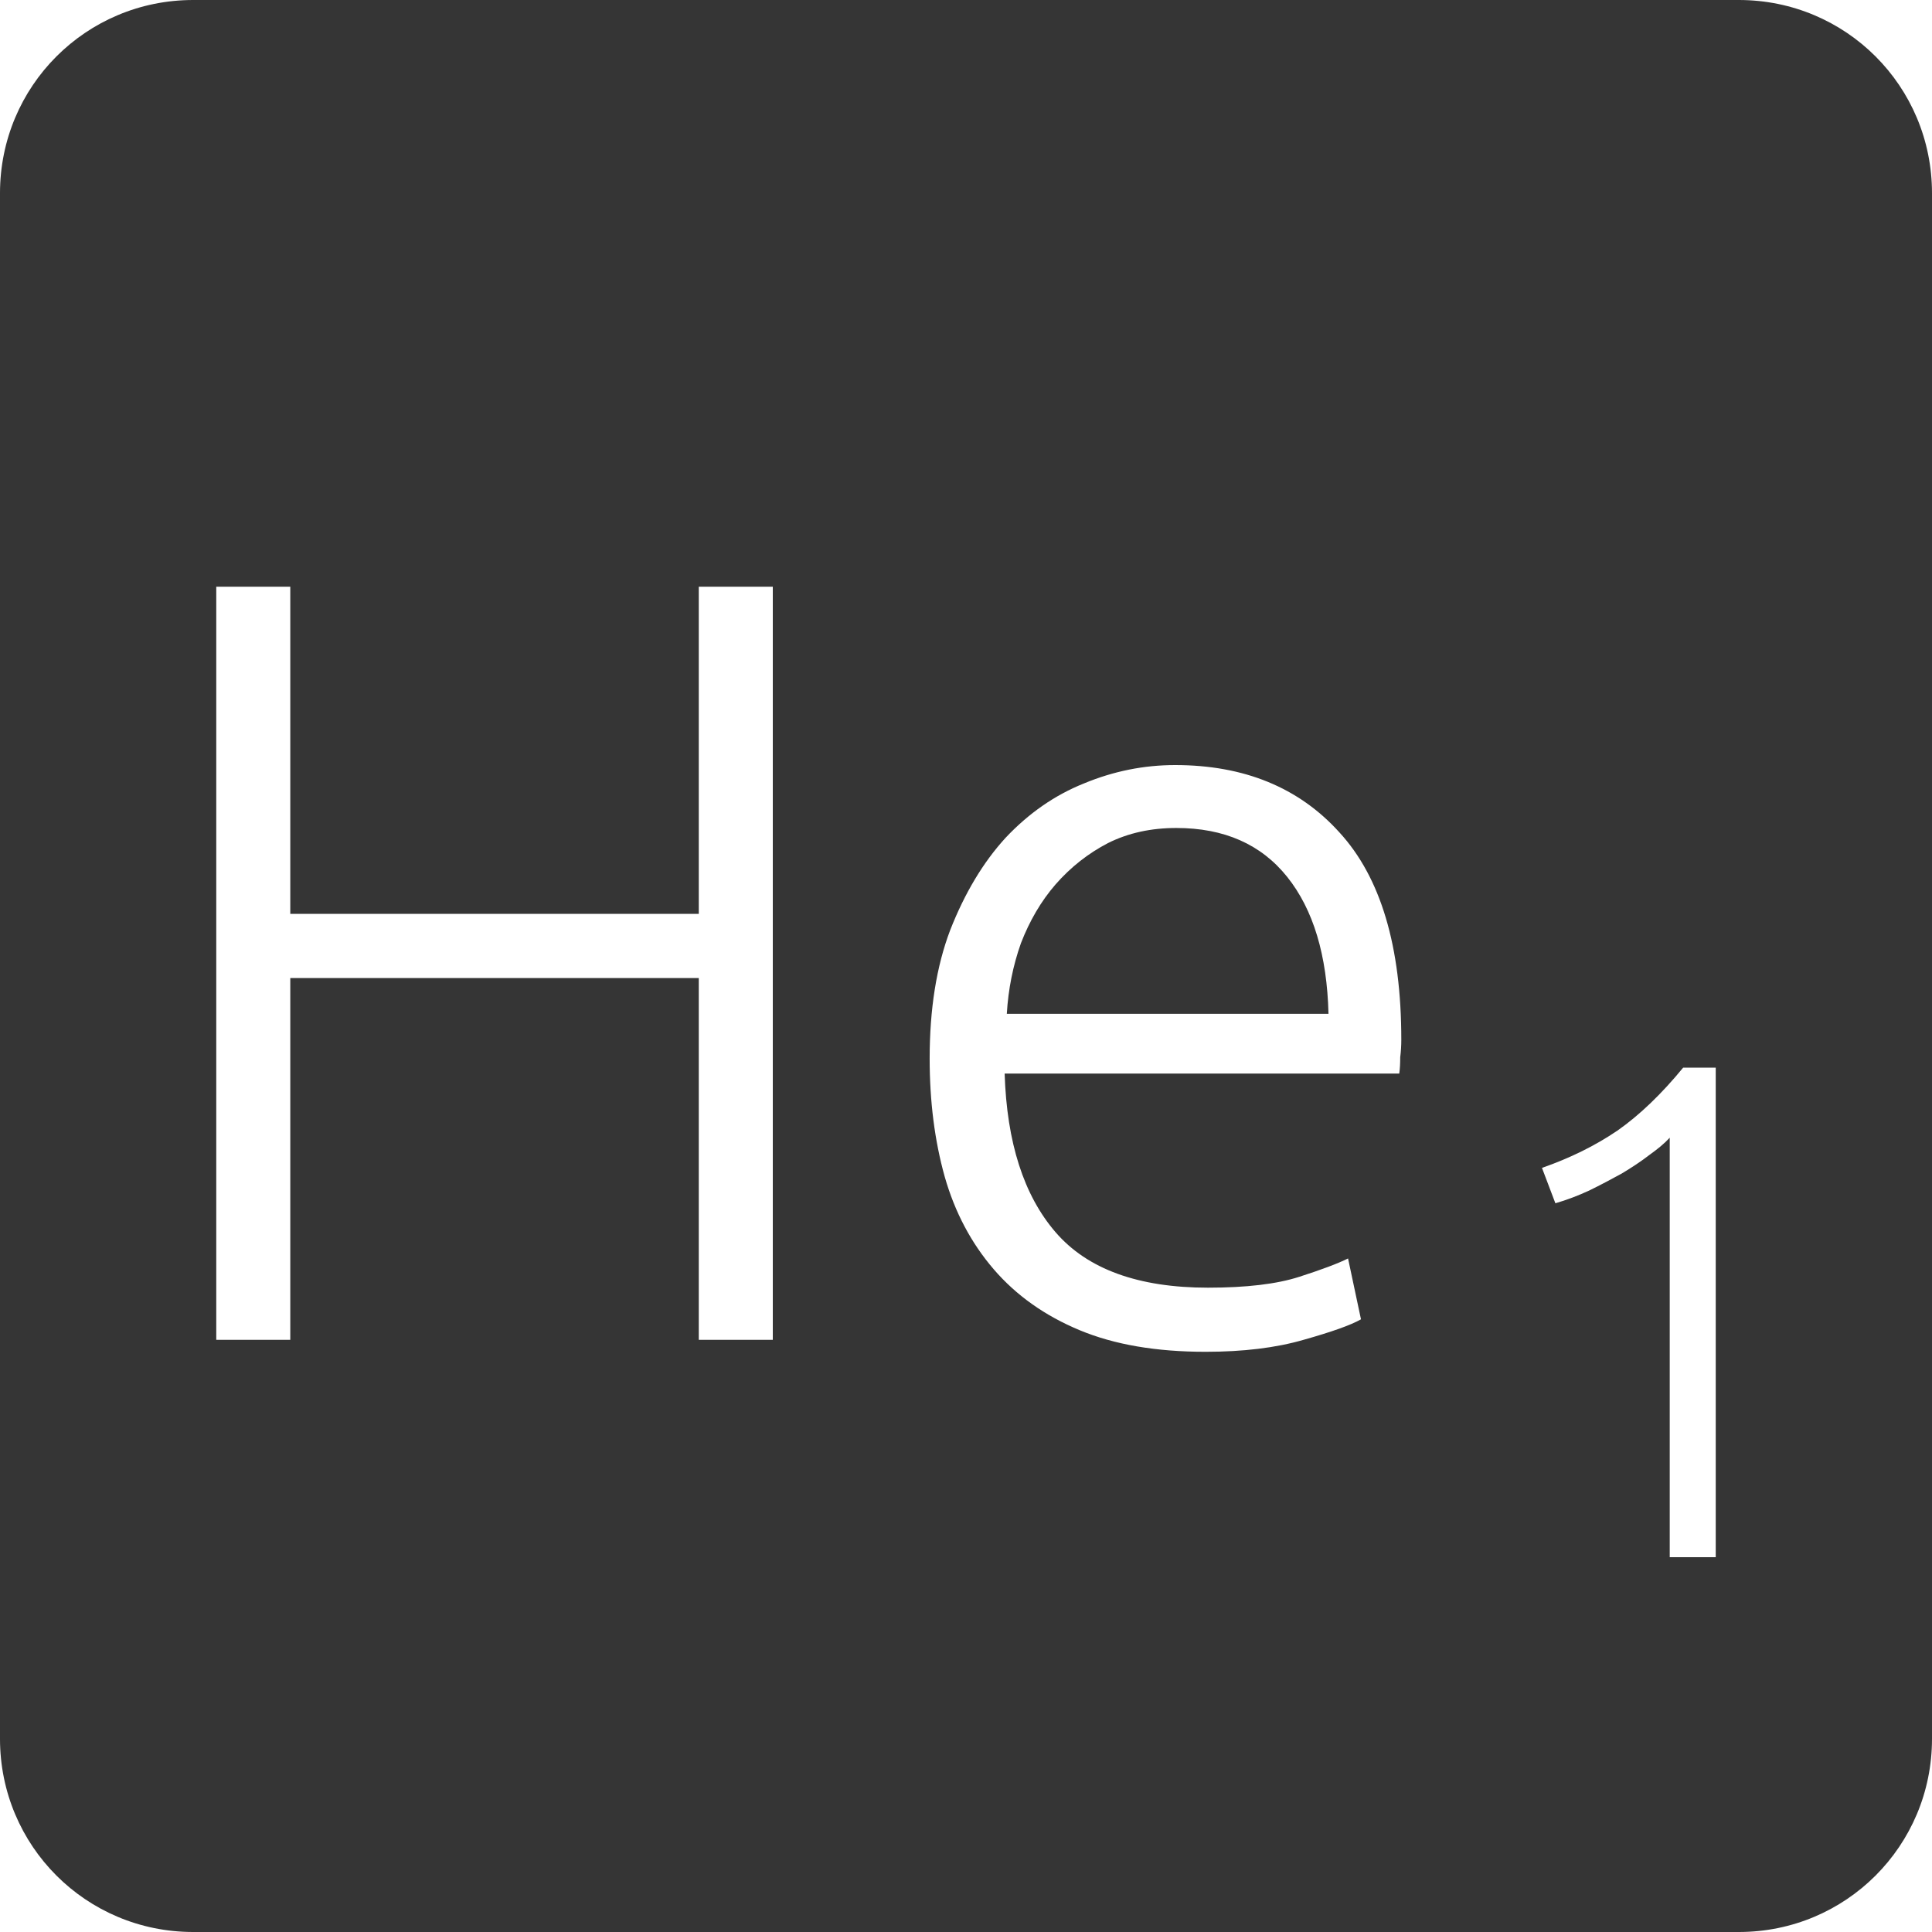 <?xml version="1.0" encoding="UTF-8" standalone="no"?>
<svg
   xmlns:dc="http://purl.org/dc/elements/1.1/"
   xmlns:cc="http://creativecommons.org/ns#"
   xmlns:rdf="http://www.w3.org/1999/02/22-rdf-syntax-ns#"
   xmlns:svg="http://www.w3.org/2000/svg"
   xmlns="http://www.w3.org/2000/svg"
   xmlns:sodipodi="http://sodipodi.sourceforge.net/DTD/sodipodi-0.dtd"
   xmlns:inkscape="http://www.inkscape.org/namespaces/inkscape"
   viewBox="0 0 16 16"
   id="svg2"
   version="1.1"
   inkscape:version="0.91 r13725"
   sodipodi:docname="indicator-keyboard-He-1.svg">
  <defs
     id="defs12" />
  <sodipodi:namedview
     pagecolor="#ffffff"
     bordercolor="#666666"
     borderopacity="1"
     objecttolerance="10"
     gridtolerance="10"
     guidetolerance="10"
     inkscape:pageopacity="0"
     inkscape:pageshadow="2"
     inkscape:window-width="640"
     inkscape:window-height="480"
     id="namedview10"
     showgrid="false"
     inkscape:zoom="14.75"
     inkscape:cx="8"
     inkscape:cy="8"
     inkscape:window-x="65"
     inkscape:window-y="24"
     inkscape:window-maximized="0"
     inkscape:current-layer="svg2" />
  <path
     style="fill:#353535;fill-opacity:1"
     d="M 1.6 0 C 0.713 2.9605947e-16 0 0.713 0 1.6 L 0 14.4 C 2.9605947e-16 15.287 0.713 16 1.6 16 L 14.4 16 C 15.287 16 16 15.287 16 14.4 L 16 1.6 C 16 0.713 15.287 0 14.4 0 L 1.6 0 z M 1.791 4.859 L 2.404 4.859 L 2.404 7.568 L 5.787 7.568 L 5.787 4.859 L 6.4 4.859 L 6.4 11.096 L 5.787 11.096 L 5.787 8.1 L 2.404 8.1 L 2.404 11.096 L 1.791 11.096 L 1.791 4.859 z M 9.732 6.336 C 10.302 6.336 10.756 6.521 11.092 6.893 C 11.434 7.265 11.605 7.837 11.605 8.611 C 11.605 8.659 11.602 8.708 11.596 8.756 C 11.596 8.804 11.594 8.849 11.588 8.891 L 8.32 8.891 C 8.338 9.461 8.478 9.899 8.742 10.205 C 9.006 10.511 9.428 10.664 10.004 10.664 C 10.322 10.664 10.574 10.634 10.76 10.574 C 10.946 10.514 11.08 10.464 11.164 10.422 L 11.271 10.926 C 11.187 10.974 11.029 11.03 10.795 11.096 C 10.567 11.162 10.296 11.195 9.984 11.195 C 9.576 11.195 9.229 11.136 8.941 11.016 C 8.653 10.896 8.416 10.728 8.23 10.512 C 8.044 10.296 7.908 10.04 7.824 9.746 C 7.74 9.446 7.699 9.12 7.699 8.766 C 7.699 8.358 7.755 8.003 7.869 7.703 C 7.989 7.397 8.142 7.141 8.328 6.938 C 8.52 6.734 8.737 6.584 8.977 6.488 C 9.223 6.386 9.474 6.336 9.732 6.336 z M 9.742 6.857 C 9.532 6.857 9.344 6.898 9.176 6.982 C 9.014 7.066 8.868 7.18 8.742 7.324 C 8.622 7.462 8.527 7.625 8.455 7.811 C 8.389 7.997 8.35 8.192 8.338 8.396 L 11.002 8.396 C 10.99 7.91 10.876 7.532 10.66 7.262 C 10.444 6.992 10.138 6.857 9.742 6.857 z M 13.939 8.842 L 14.209 8.842 L 14.209 12.896 L 13.828 12.896 L 13.828 9.422 C 13.785 9.469 13.728 9.516 13.658 9.566 C 13.592 9.617 13.515 9.668 13.43 9.719 C 13.344 9.766 13.256 9.813 13.162 9.859 C 13.069 9.902 12.974 9.938 12.881 9.965 L 12.77 9.672 C 13.004 9.59 13.211 9.488 13.395 9.363 C 13.578 9.235 13.76 9.06 13.939 8.842 z "
     id="path4" />
</svg>
